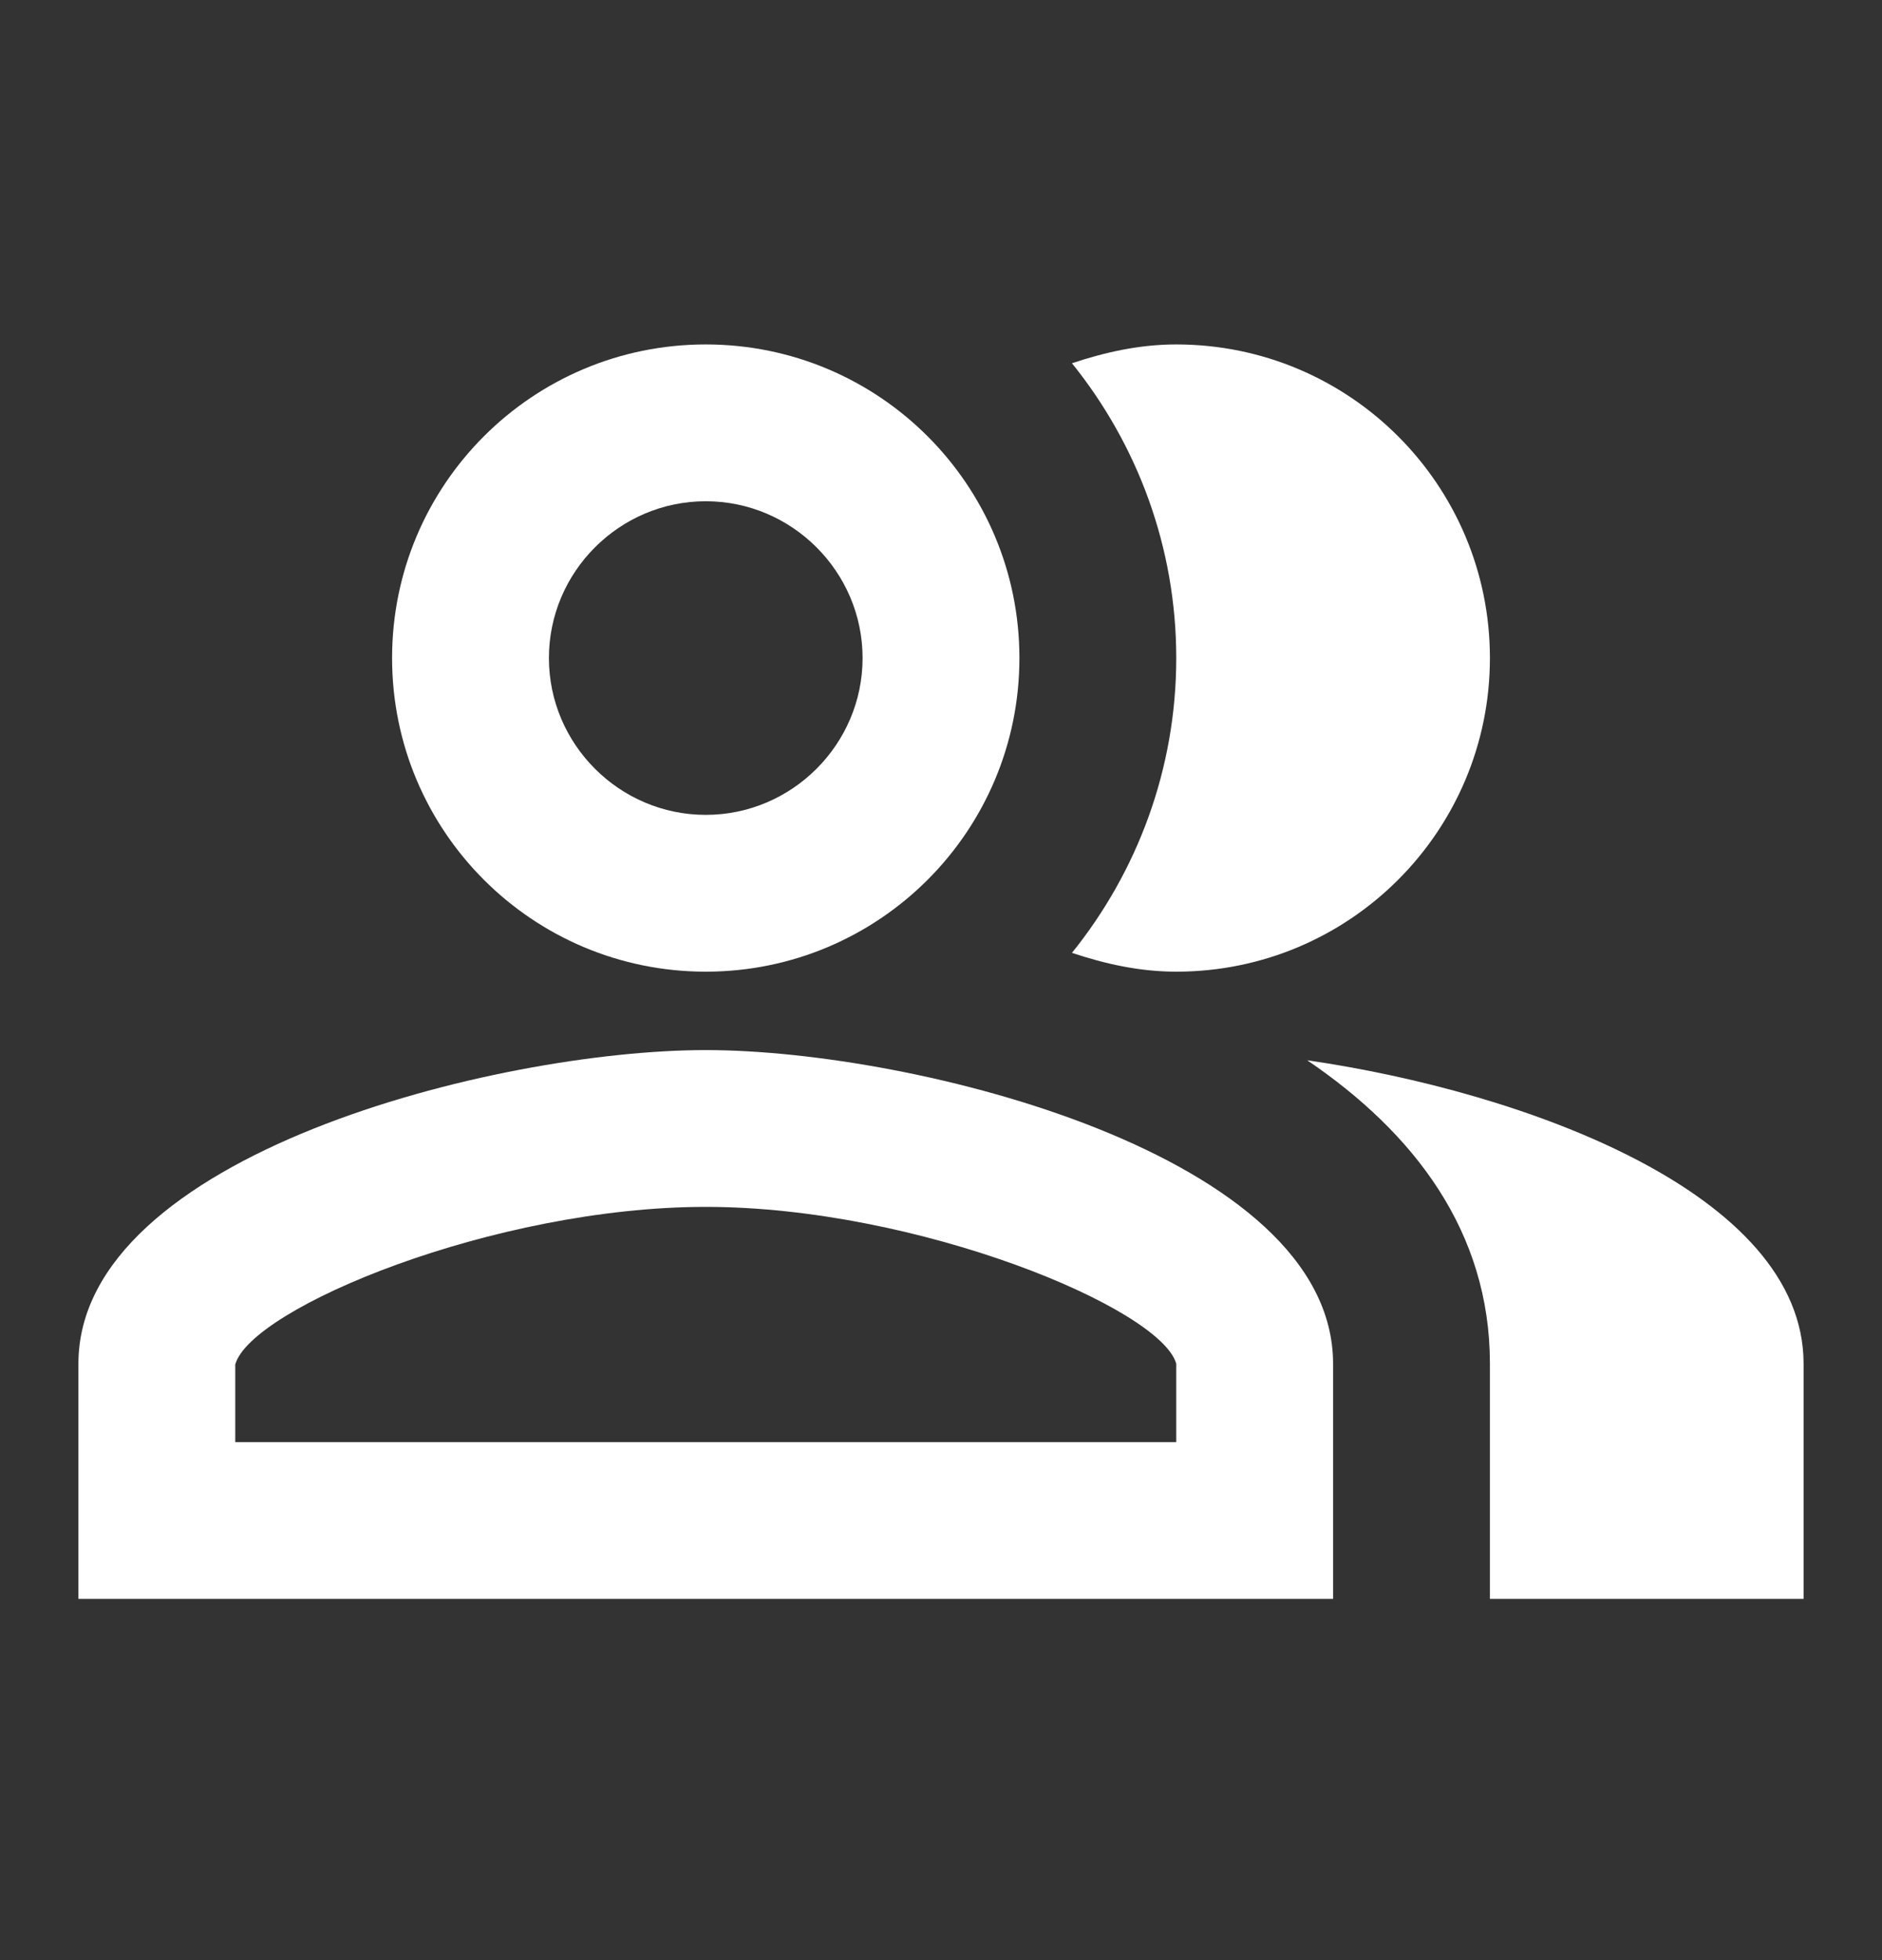 <svg width="24" height="25" viewBox="0 0 24 25" fill="none" xmlns="http://www.w3.org/2000/svg">
<rect x="0" y="0" width="24" height="25" fill="#333333" stroke="none"/>
<g clip-path="url(#clip0_1577_18438)">
<path d="M16.67 13.523C18.04 14.453 19 15.713 19 17.393V20.393H23V17.393C23 15.213 19.43 13.923 16.67 13.523Z" fill="white"/>
<path d="M15 12.393C17.21 12.393 19 10.603 19 8.393C19 6.183 17.21 4.393 15 4.393C14.53 4.393 14.09 4.493 13.67 4.633C14.5 5.663 15 6.973 15 8.393C15 9.813 14.5 11.123 13.67 12.153C14.09 12.293 14.53 12.393 15 12.393Z" fill="white"/>
<path d="M9 12.393C11.21 12.393 13 10.603 13 8.393C13 6.183 11.21 4.393 9 4.393C6.79 4.393 5 6.183 5 8.393C5 10.603 6.79 12.393 9 12.393ZM9 6.393C10.1 6.393 11 7.293 11 8.393C11 9.493 10.1 10.393 9 10.393C7.9 10.393 7 9.493 7 8.393C7 7.293 7.9 6.393 9 6.393Z" fill="white"/>
<path d="M9 13.393C6.33 13.393 1 14.733 1 17.393V20.393H17V17.393C17 14.733 11.67 13.393 9 13.393ZM15 18.393H3V17.403C3.2 16.683 6.3 15.393 9 15.393C11.7 15.393 14.8 16.683 15 17.393V18.393Z" fill="white"/>
</g>
<defs>
<clipPath id="clip0_1577_18438">
<rect width="24" height="24" fill="white" transform="translate(0 0.393)"/>
</clipPath>
</defs>
</svg>
